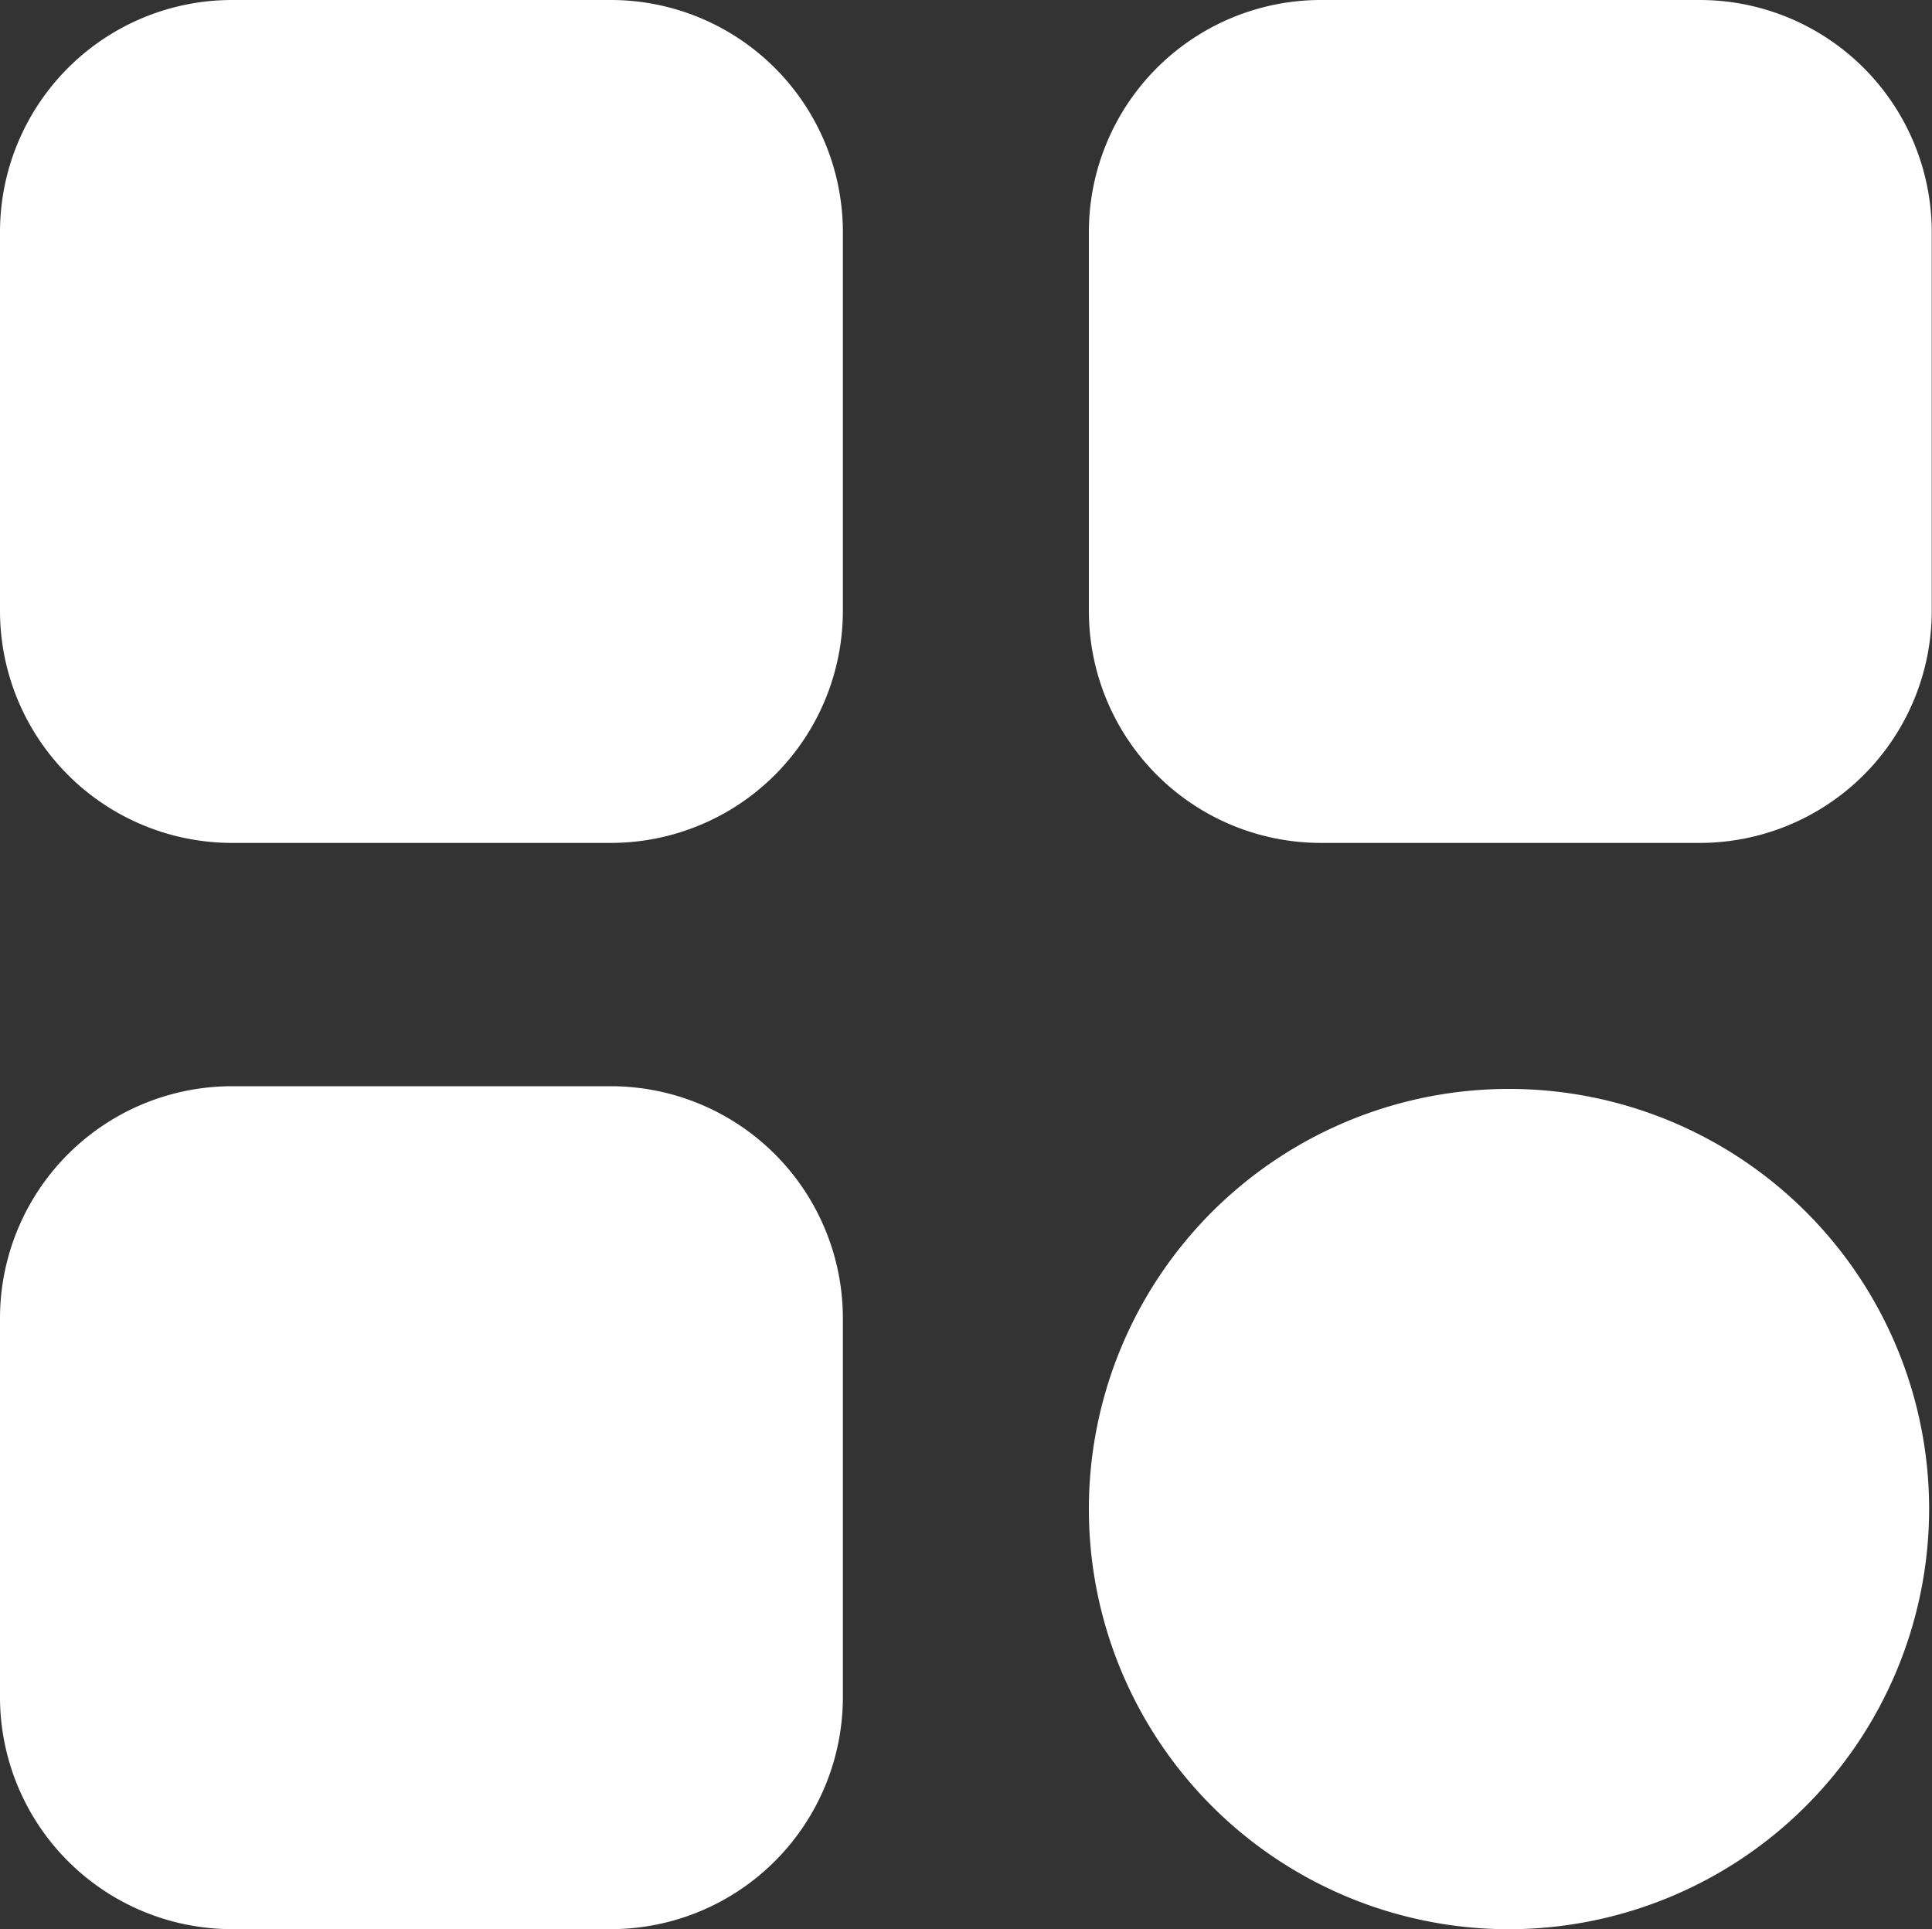 <svg id="svgexport-5_19_" data-name="svgexport-5(19)" xmlns="http://www.w3.org/2000/svg" width="22.234" height="22.202" viewBox="0 0 22.234 22.202">
  <rect x="0" y="0" width="22.234" height="22.202" fill="#333333" stroke="none"/>
  <g id="Group_50" data-name="Group 50">
    <path id="Path_112" data-name="Path 112" d="M276.835,281.67a4.835,4.835,0,1,1,4.835-4.835A4.841,4.841,0,0,1,276.835,281.67Z" transform="translate(-259.469 -259.469)" fill="#fff"/>
    <path id="Path_45608" data-name="Path 45608" d="M279.034,9.7h-4.366A2.671,2.671,0,0,1,272,7.034V2.668A2.671,2.671,0,0,1,274.668,0h4.366A2.671,2.671,0,0,1,281.7,2.668V7.034A2.671,2.671,0,0,1,279.034,9.7Z" transform="translate(-272 12.5)" fill="#fff"/>
    <path id="Path_45609" data-name="Path 45609" d="M279.034,9.7h-4.366A2.671,2.671,0,0,1,272,7.034V2.668A2.671,2.671,0,0,1,274.668,0h4.366A2.671,2.671,0,0,1,281.7,2.668V7.034A2.671,2.671,0,0,1,279.034,9.7Z" transform="translate(-272)" fill="#fff"/>
    <path id="Path_45610" data-name="Path 45610" d="M279.034,9.7h-4.366A2.671,2.671,0,0,1,272,7.034V2.668A2.671,2.671,0,0,1,274.668,0h4.366A2.671,2.671,0,0,1,281.7,2.668V7.034A2.671,2.671,0,0,1,279.034,9.7Z" transform="translate(-259.469)" fill="#fff"/>
  </g>
</svg>
